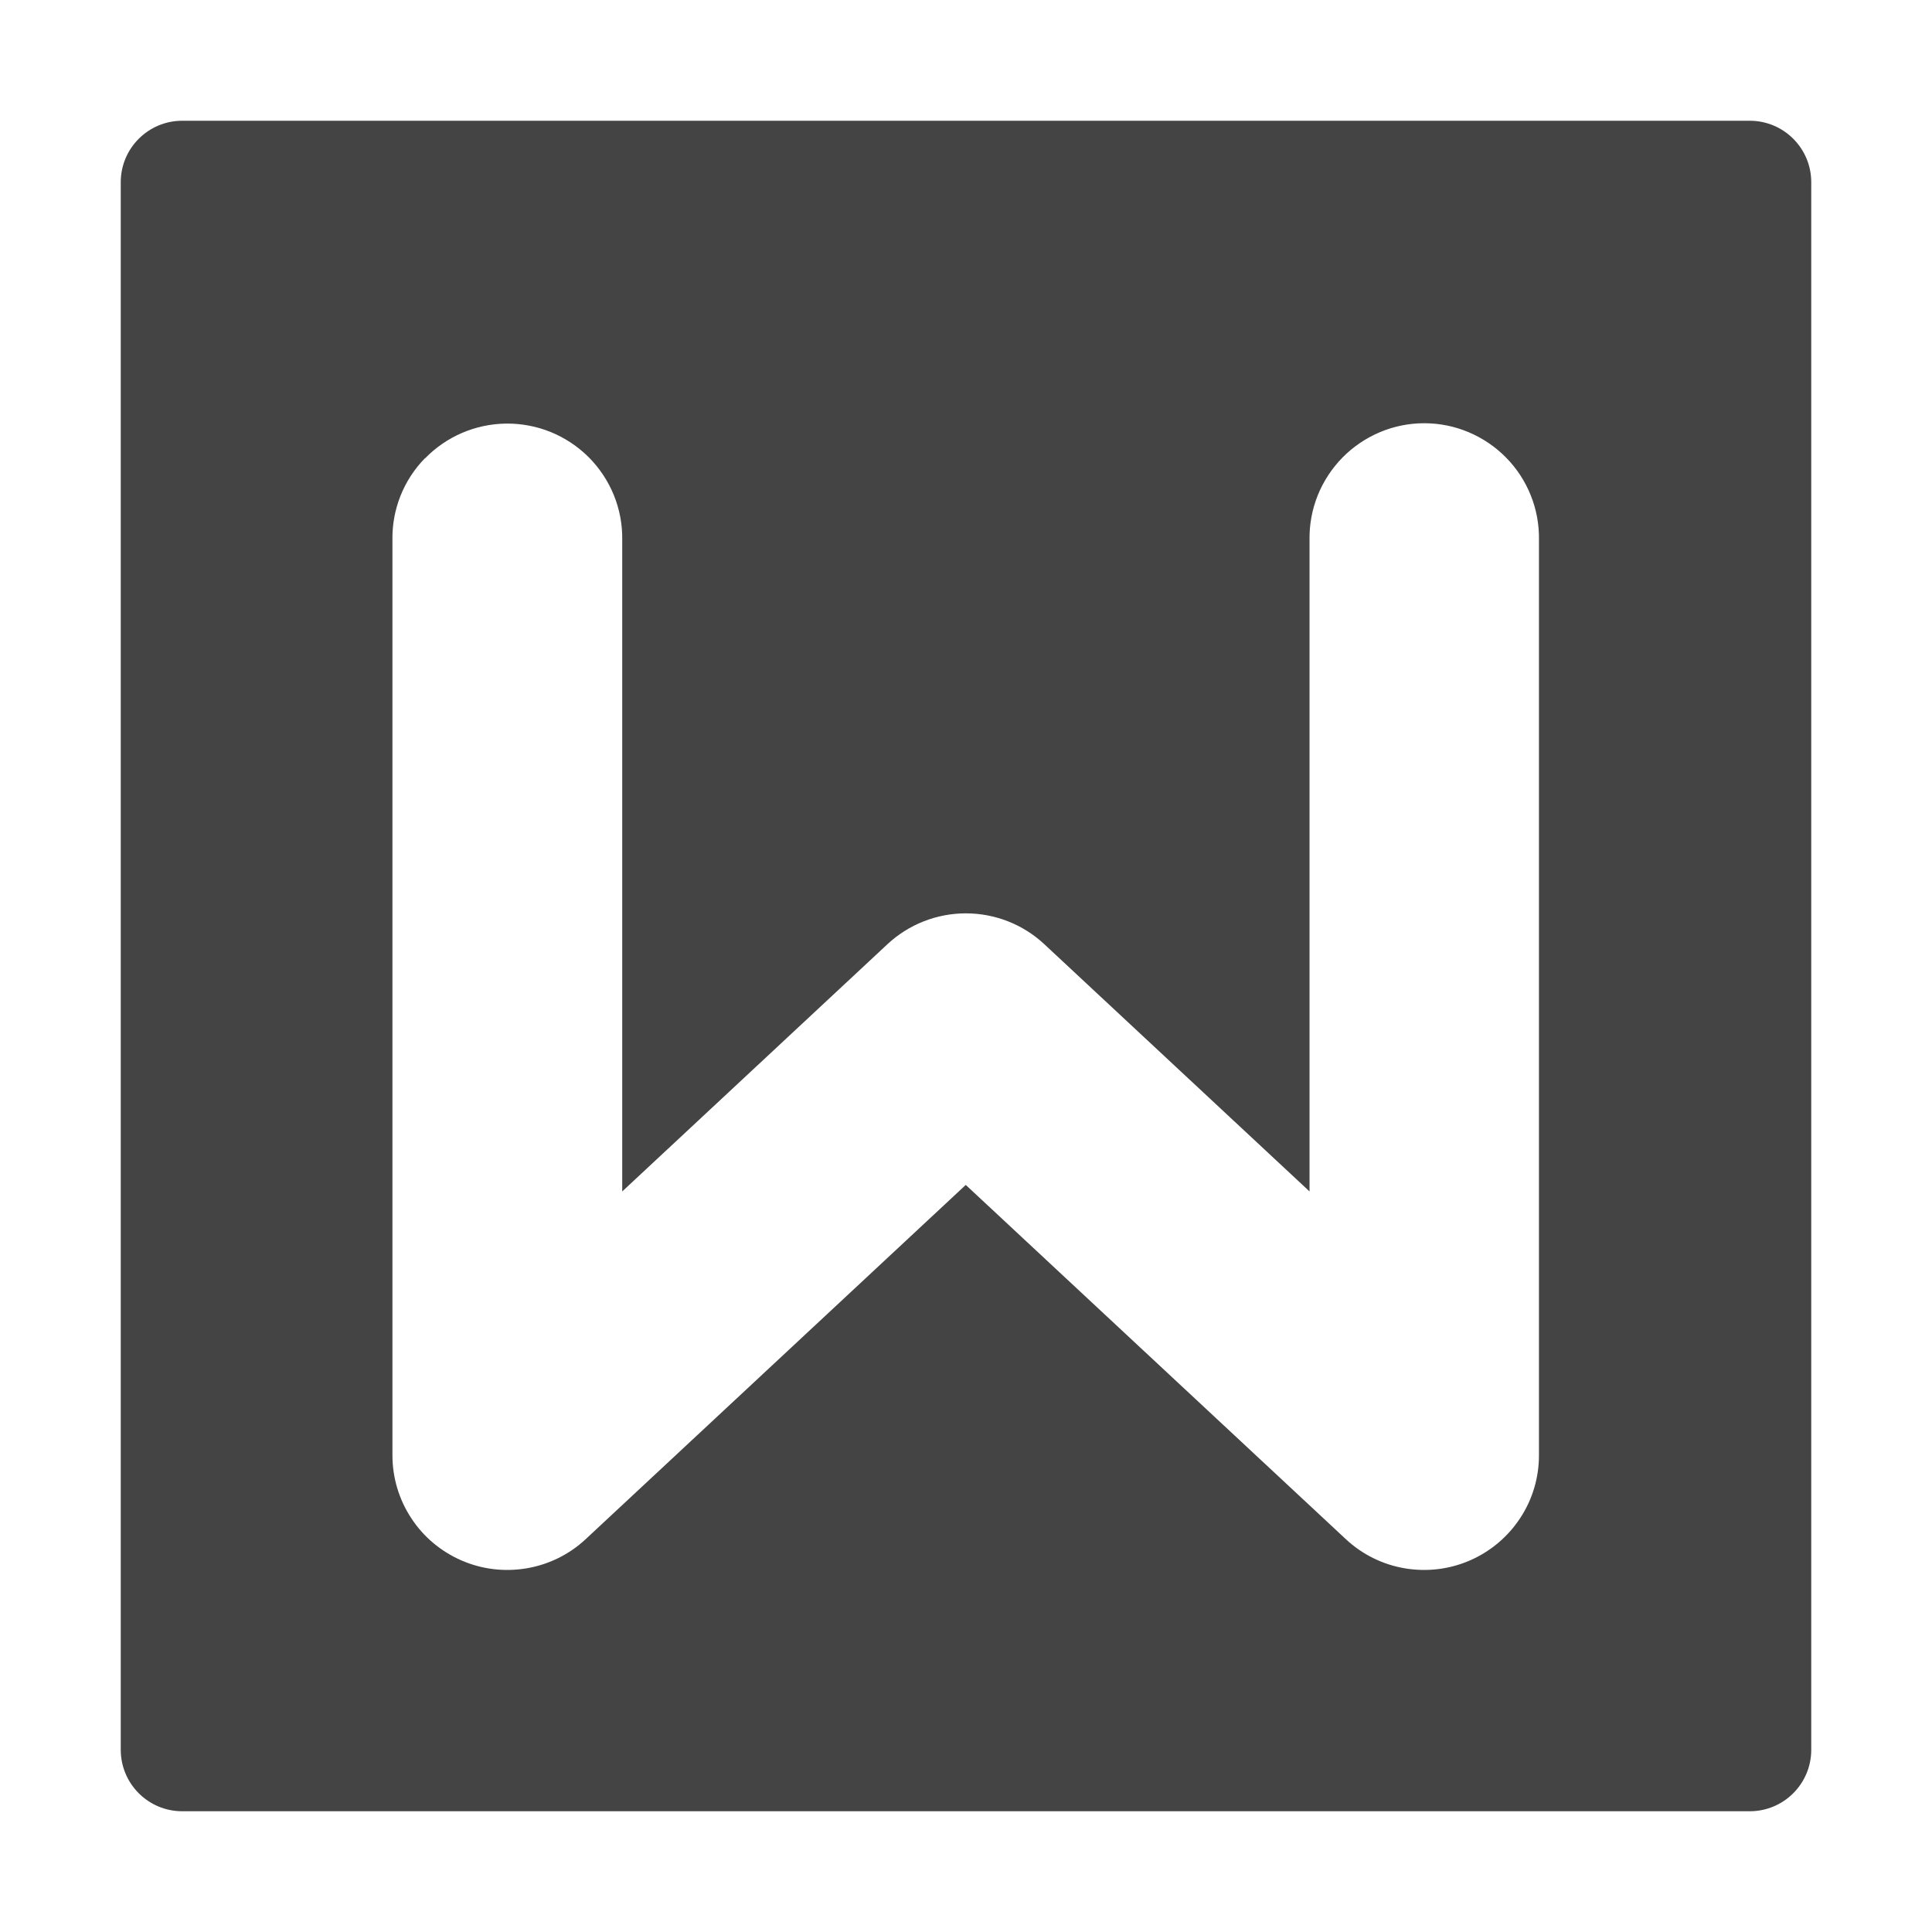 <svg fill="none" height="16" viewBox="0 0 16 16" width="16" xmlns="http://www.w3.org/2000/svg">
  <path clip-rule="evenodd" d="m1.509 1c-.281 0-.509.228-.509.509v12.982c0 .281.228.509.509.509h12.982c.281 0 .509-.228.509-.509v-12.982c0-.281-.228-.509-.509-.509zm2.011 2.796c.176-.181.416-.284.668-.288.127-.002.254.022.371.069.118.048.225.119.315.208.09.09.161.197.209.314.048.118.072.244.07.371v5.397l2.197-2.048c.176-.164.408-.255.649-.255.241 0 .473.091.649.255l2.197 2.048v-5.397c-.002-.126.021-.251.068-.368.047-.117.117-.223.205-.313.089-.09.194-.161.31-.21.116-.049.241-.074.367-.074s.251.025.367.074c.116.049.222.12.31.21.089.09.158.196.205.313.047.117.07.242.068.368v7.583c-0.0.185-.054.366-.156.52-.102.155-.246.276-.416.35s-.358.096-.54.065c-.183-.031-.352-.115-.487-.241l-3.148-2.934-3.148 2.934c-.135.126-.305.21-.488.241-.183.031-.37.009-.54-.065s-.315-.195-.416-.35c-.102-.155-.156-.336-.156-.52v-7.583c-.004-.252.093-.495.269-.675z" fill="#444" fill-rule="evenodd"/>
</svg>
